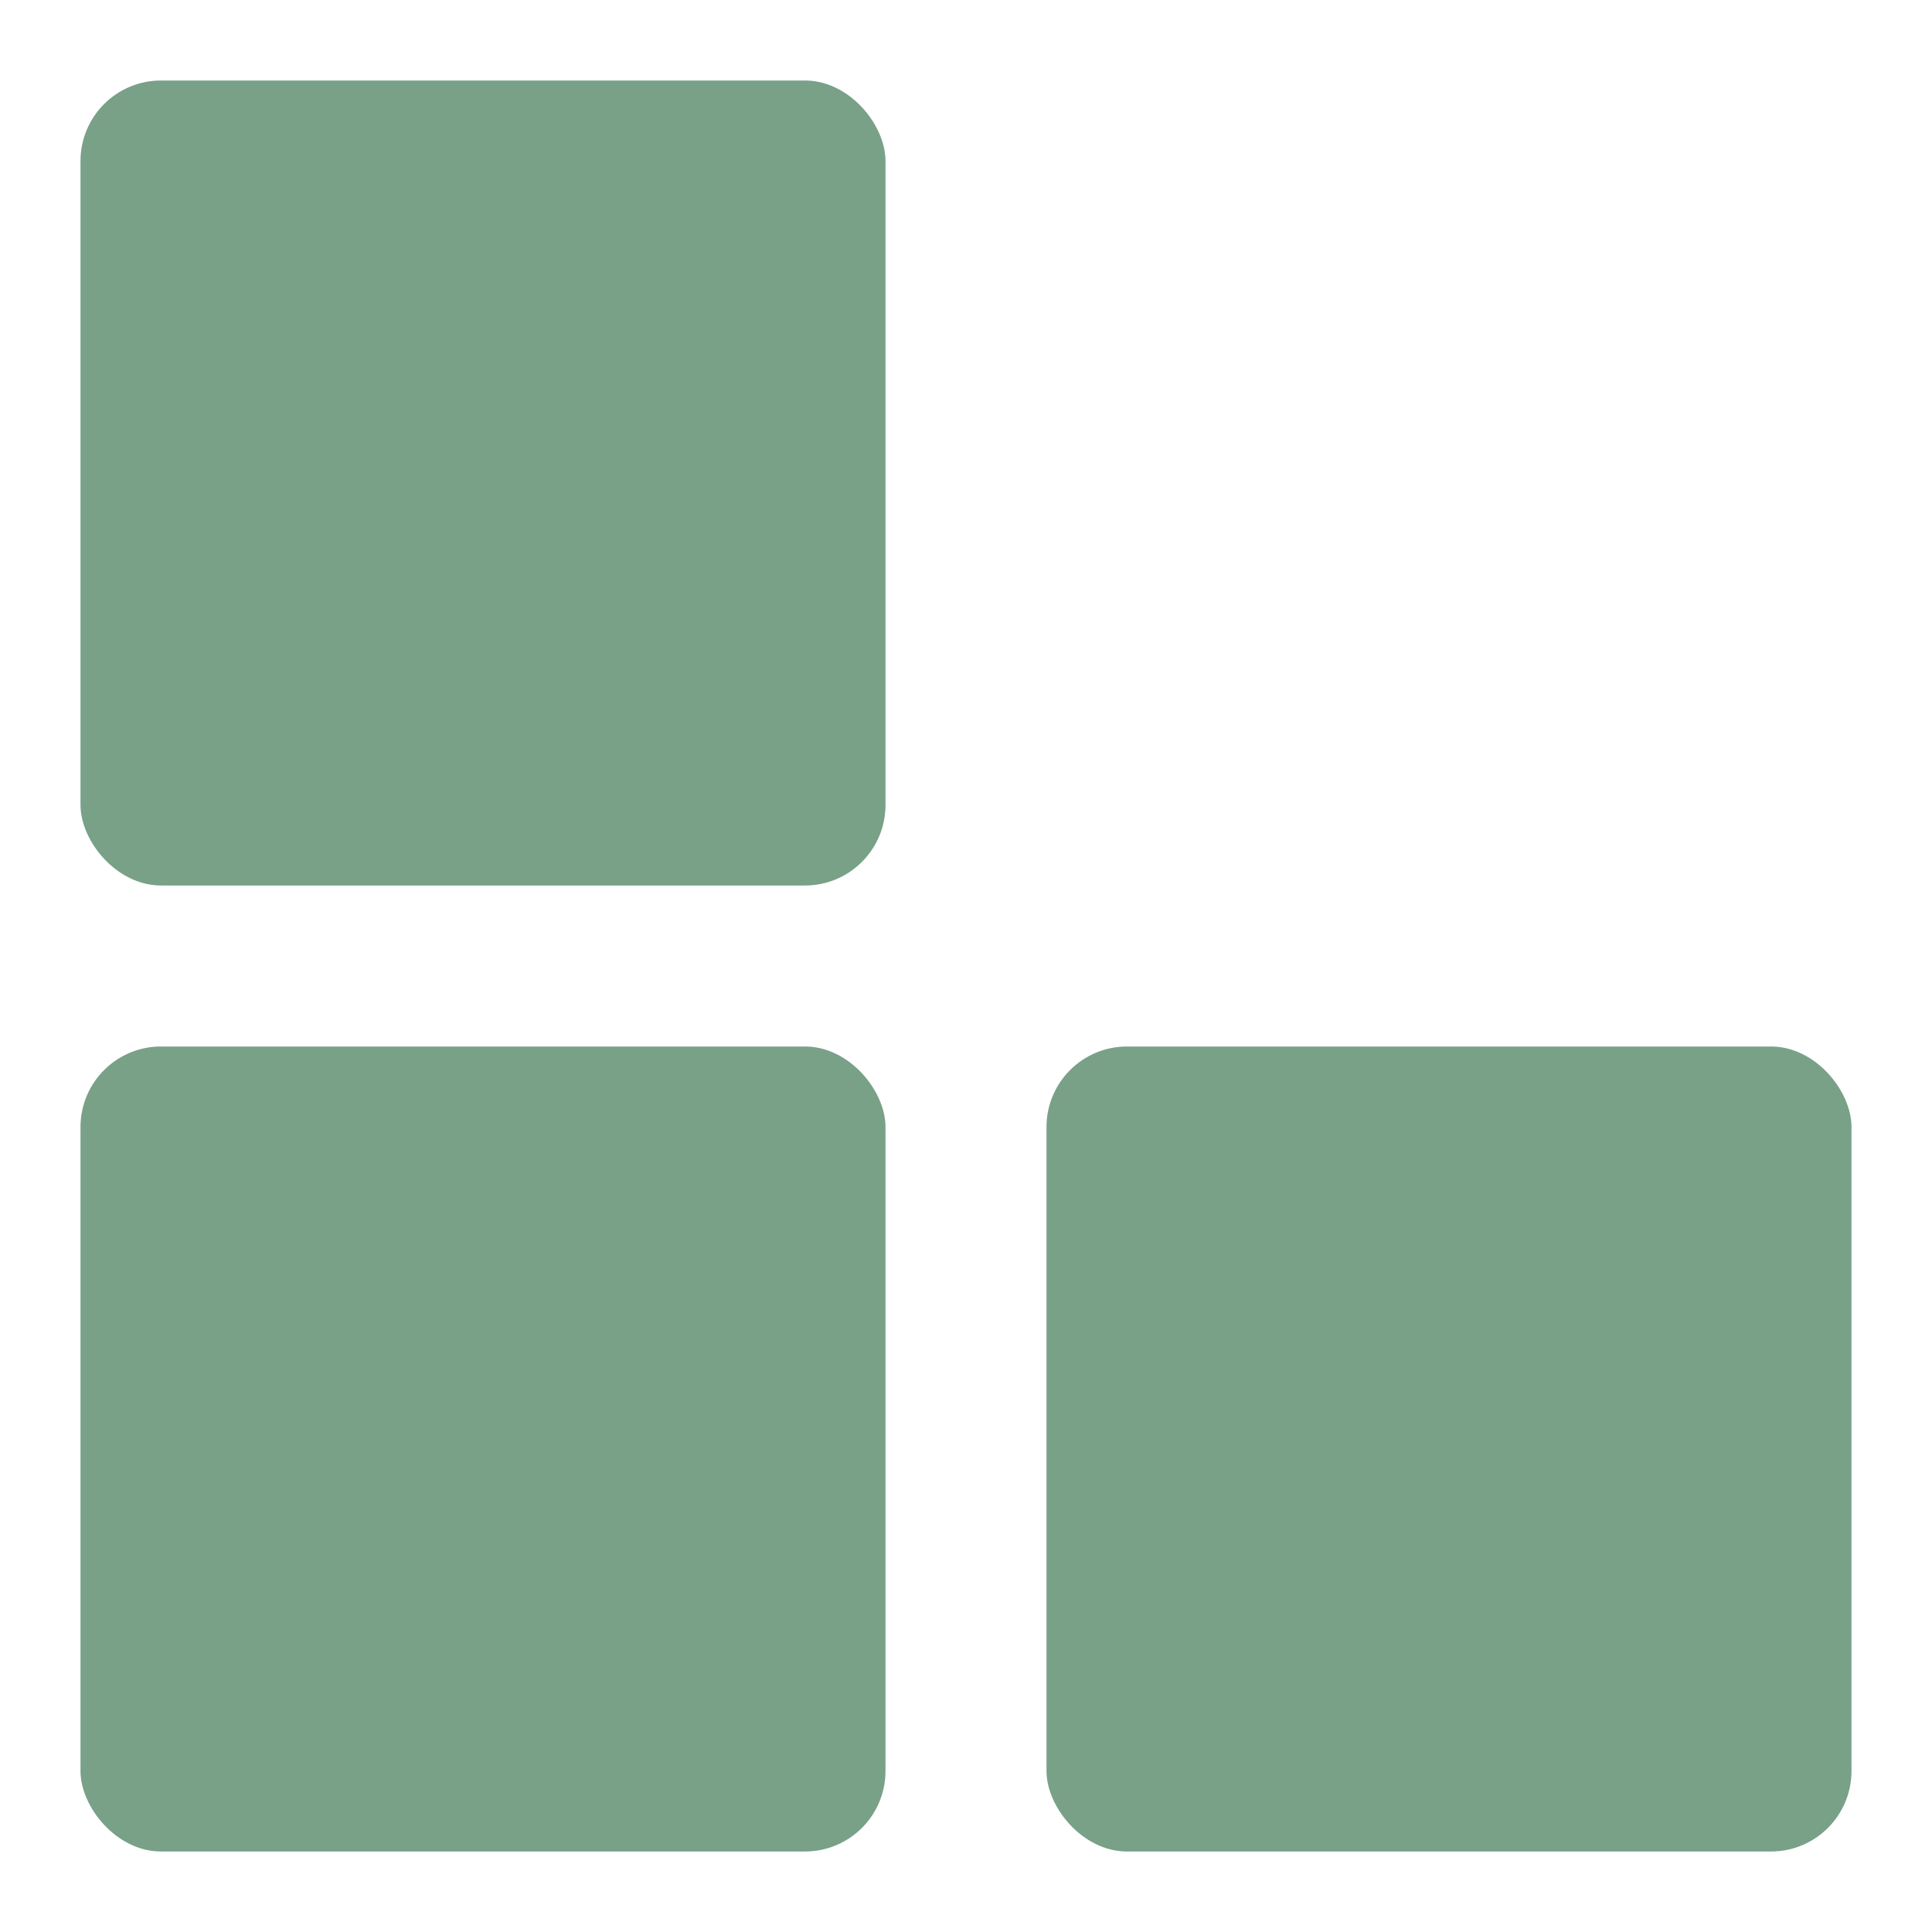 <svg xmlns="http://www.w3.org/2000/svg" width="48" height="48" viewBox="0 0 24 24"><rect width="10" height="10" x="1" y="1" fill="#78A188" rx="1"><animate id="svgSpinnersBlocksShuffle30" fill="freeze" attributeName="x" begin="0;svgSpinnersBlocksShuffle3b.end" dur="0.3s" values="1;13"/><animate id="svgSpinnersBlocksShuffle31" fill="freeze" attributeName="y" begin="svgSpinnersBlocksShuffle38.end" dur="0.3s" values="1;13"/><animate id="svgSpinnersBlocksShuffle32" fill="freeze" attributeName="x" begin="svgSpinnersBlocksShuffle39.end" dur="0.3s" values="13;1"/><animate id="svgSpinnersBlocksShuffle33" fill="freeze" attributeName="y" begin="svgSpinnersBlocksShuffle3a.end" dur="0.3s" values="13;1"/></rect><rect width="10" height="10" x="1" y="13" fill="#78A188" rx="1"><animate id="svgSpinnersBlocksShuffle34" fill="freeze" attributeName="y" begin="svgSpinnersBlocksShuffle30.end" dur="0.3s" values="13;1"/><animate id="svgSpinnersBlocksShuffle35" fill="freeze" attributeName="x" begin="svgSpinnersBlocksShuffle31.end" dur="0.3s" values="1;13"/><animate id="svgSpinnersBlocksShuffle36" fill="freeze" attributeName="y" begin="svgSpinnersBlocksShuffle32.end" dur="0.3s" values="1;13"/><animate id="svgSpinnersBlocksShuffle37" fill="freeze" attributeName="x" begin="svgSpinnersBlocksShuffle33.end" dur="0.3s" values="13;1"/></rect><rect width="10" height="10" x="13" y="13" fill="#78A188" rx="1"><animate id="svgSpinnersBlocksShuffle38" fill="freeze" attributeName="x" begin="svgSpinnersBlocksShuffle34.end" dur="0.3s" values="13;1"/><animate id="svgSpinnersBlocksShuffle39" fill="freeze" attributeName="y" begin="svgSpinnersBlocksShuffle35.end" dur="0.3s" values="13;1"/><animate id="svgSpinnersBlocksShuffle3a" fill="freeze" attributeName="x" begin="svgSpinnersBlocksShuffle36.end" dur="0.3s" values="1;13"/><animate id="svgSpinnersBlocksShuffle3b" fill="freeze" attributeName="y" begin="svgSpinnersBlocksShuffle37.end" dur="0.3s" values="1;13"/></rect></svg>
